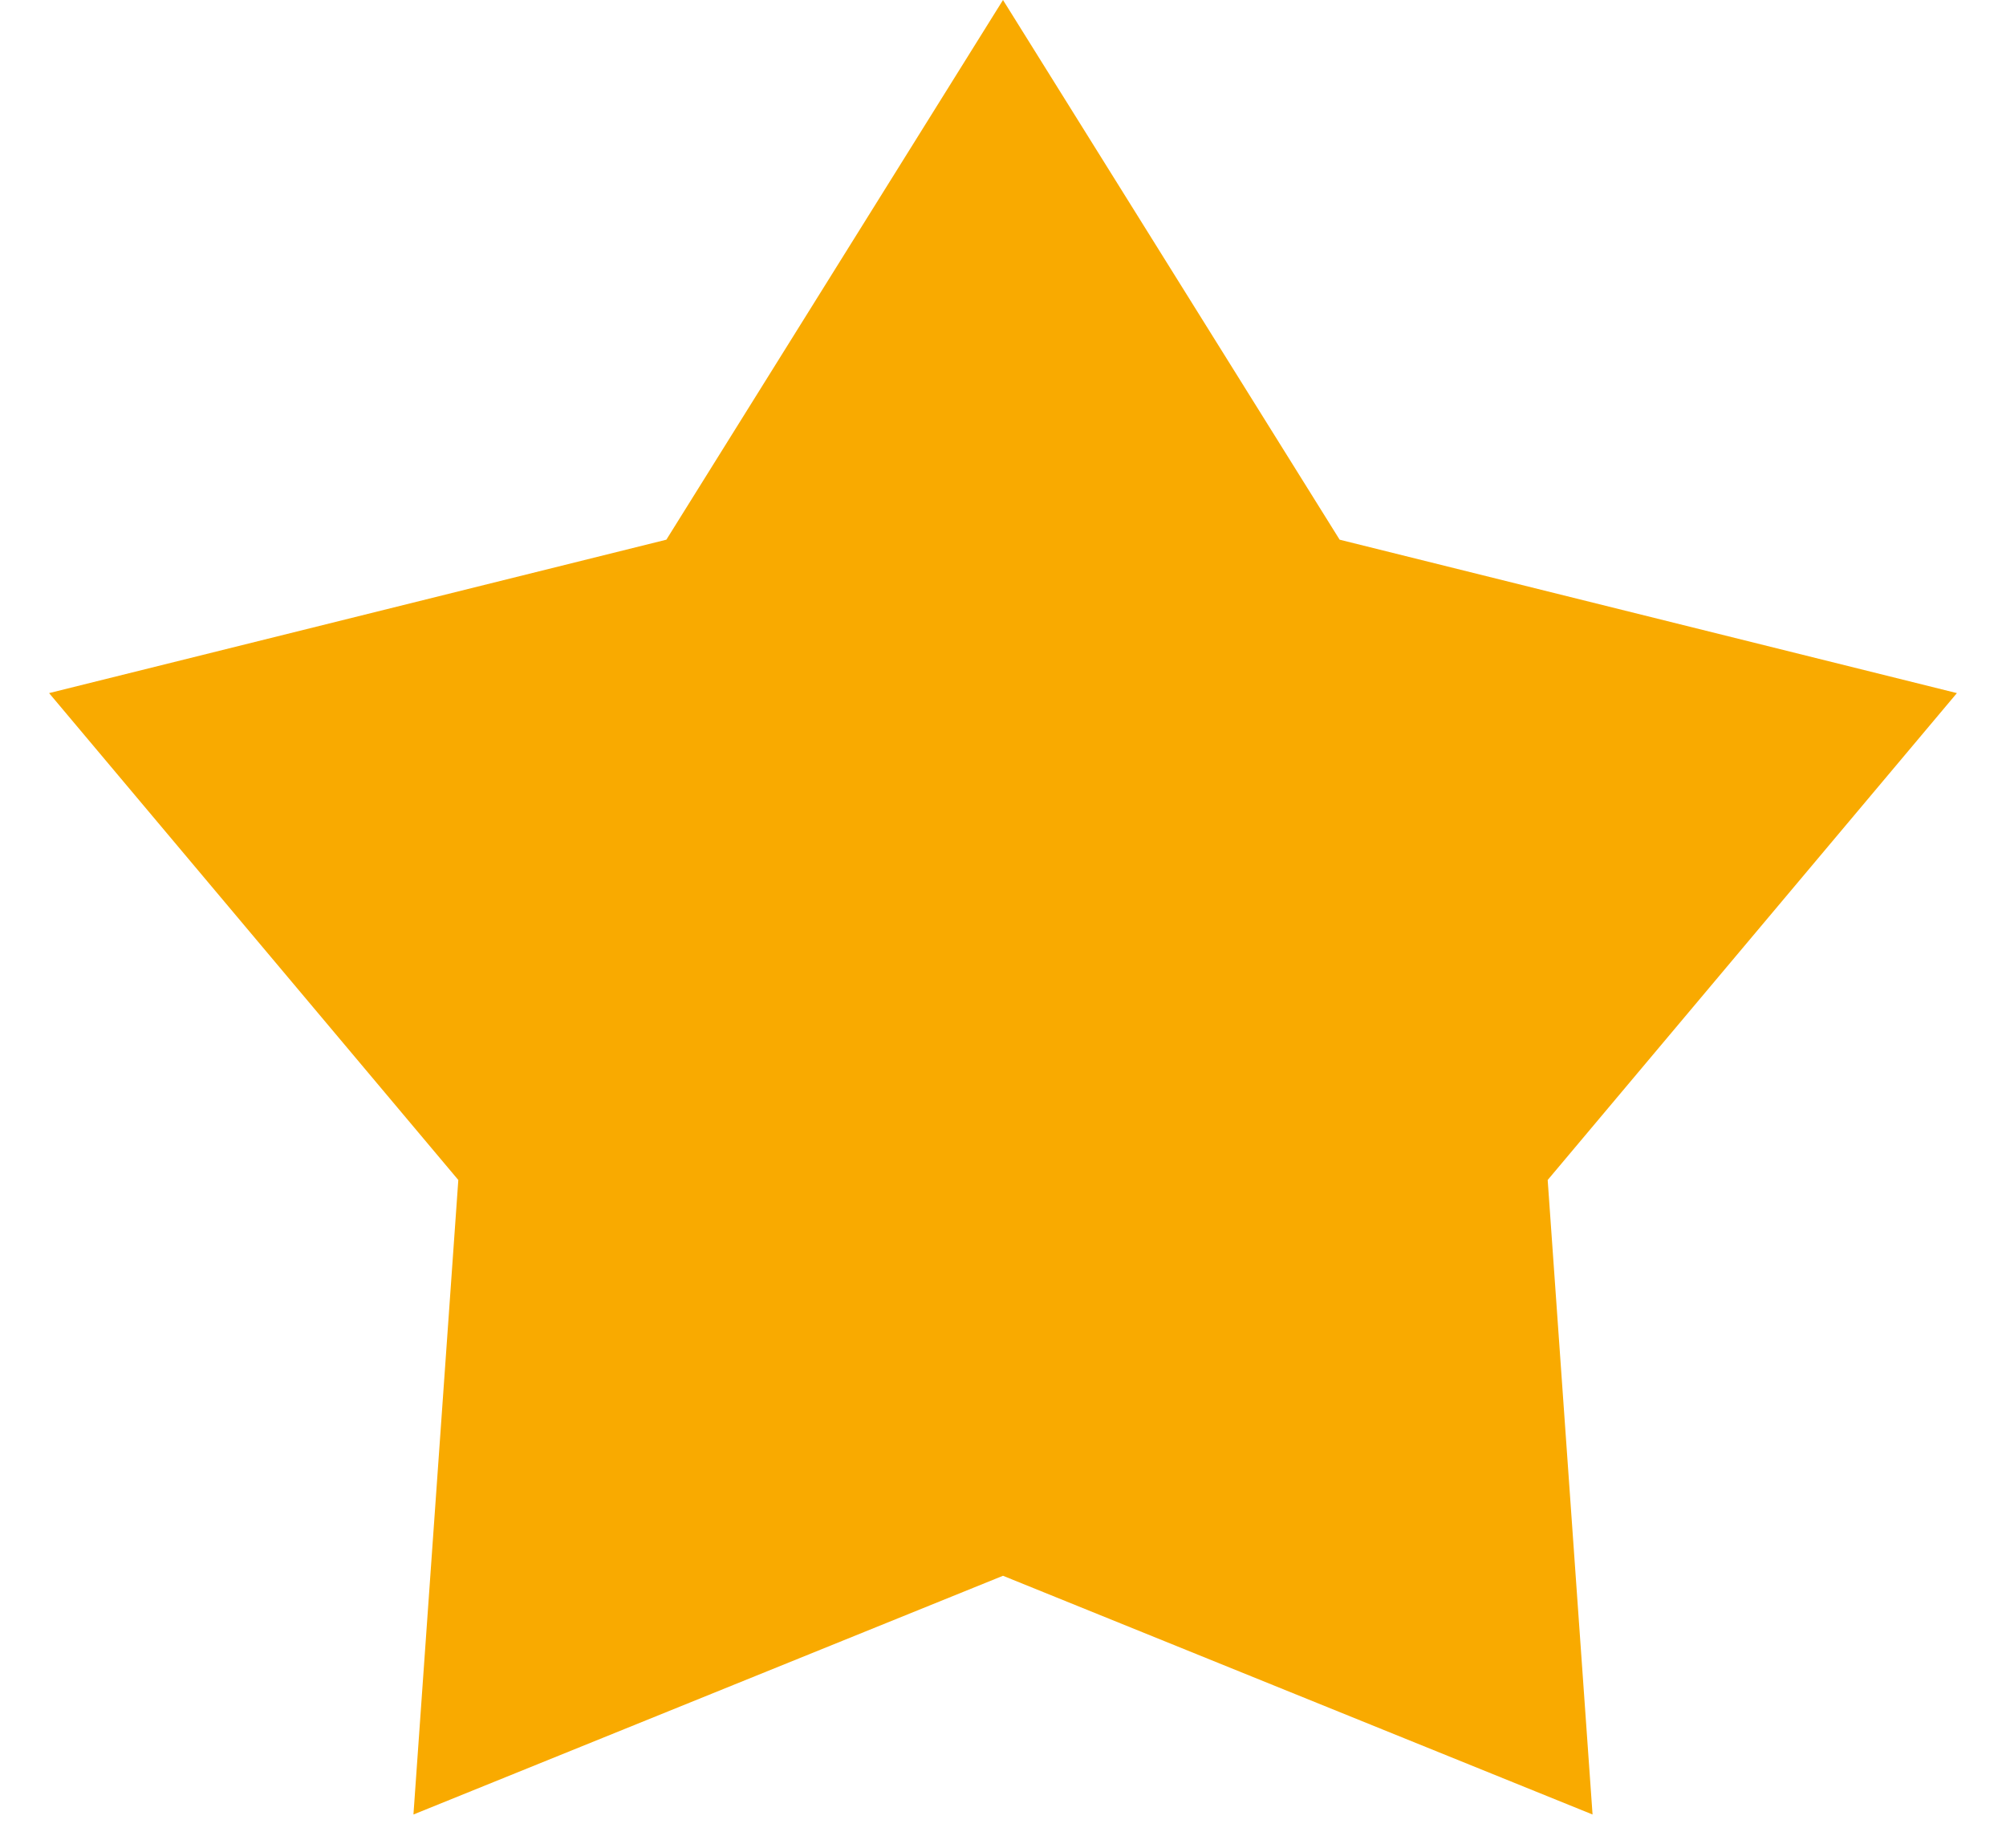<svg width="38" height="35" viewBox="0 0 38 35" fill="none" xmlns="http://www.w3.org/2000/svg">
<path d="M19 0L25.377 10.223L37.07 13.129L29.318 22.352L30.168 34.371L19 29.849L7.832 34.371L8.682 22.352L0.93 13.129L12.623 10.223L19 0Z" fill="#F9AA00"/>
</svg>
